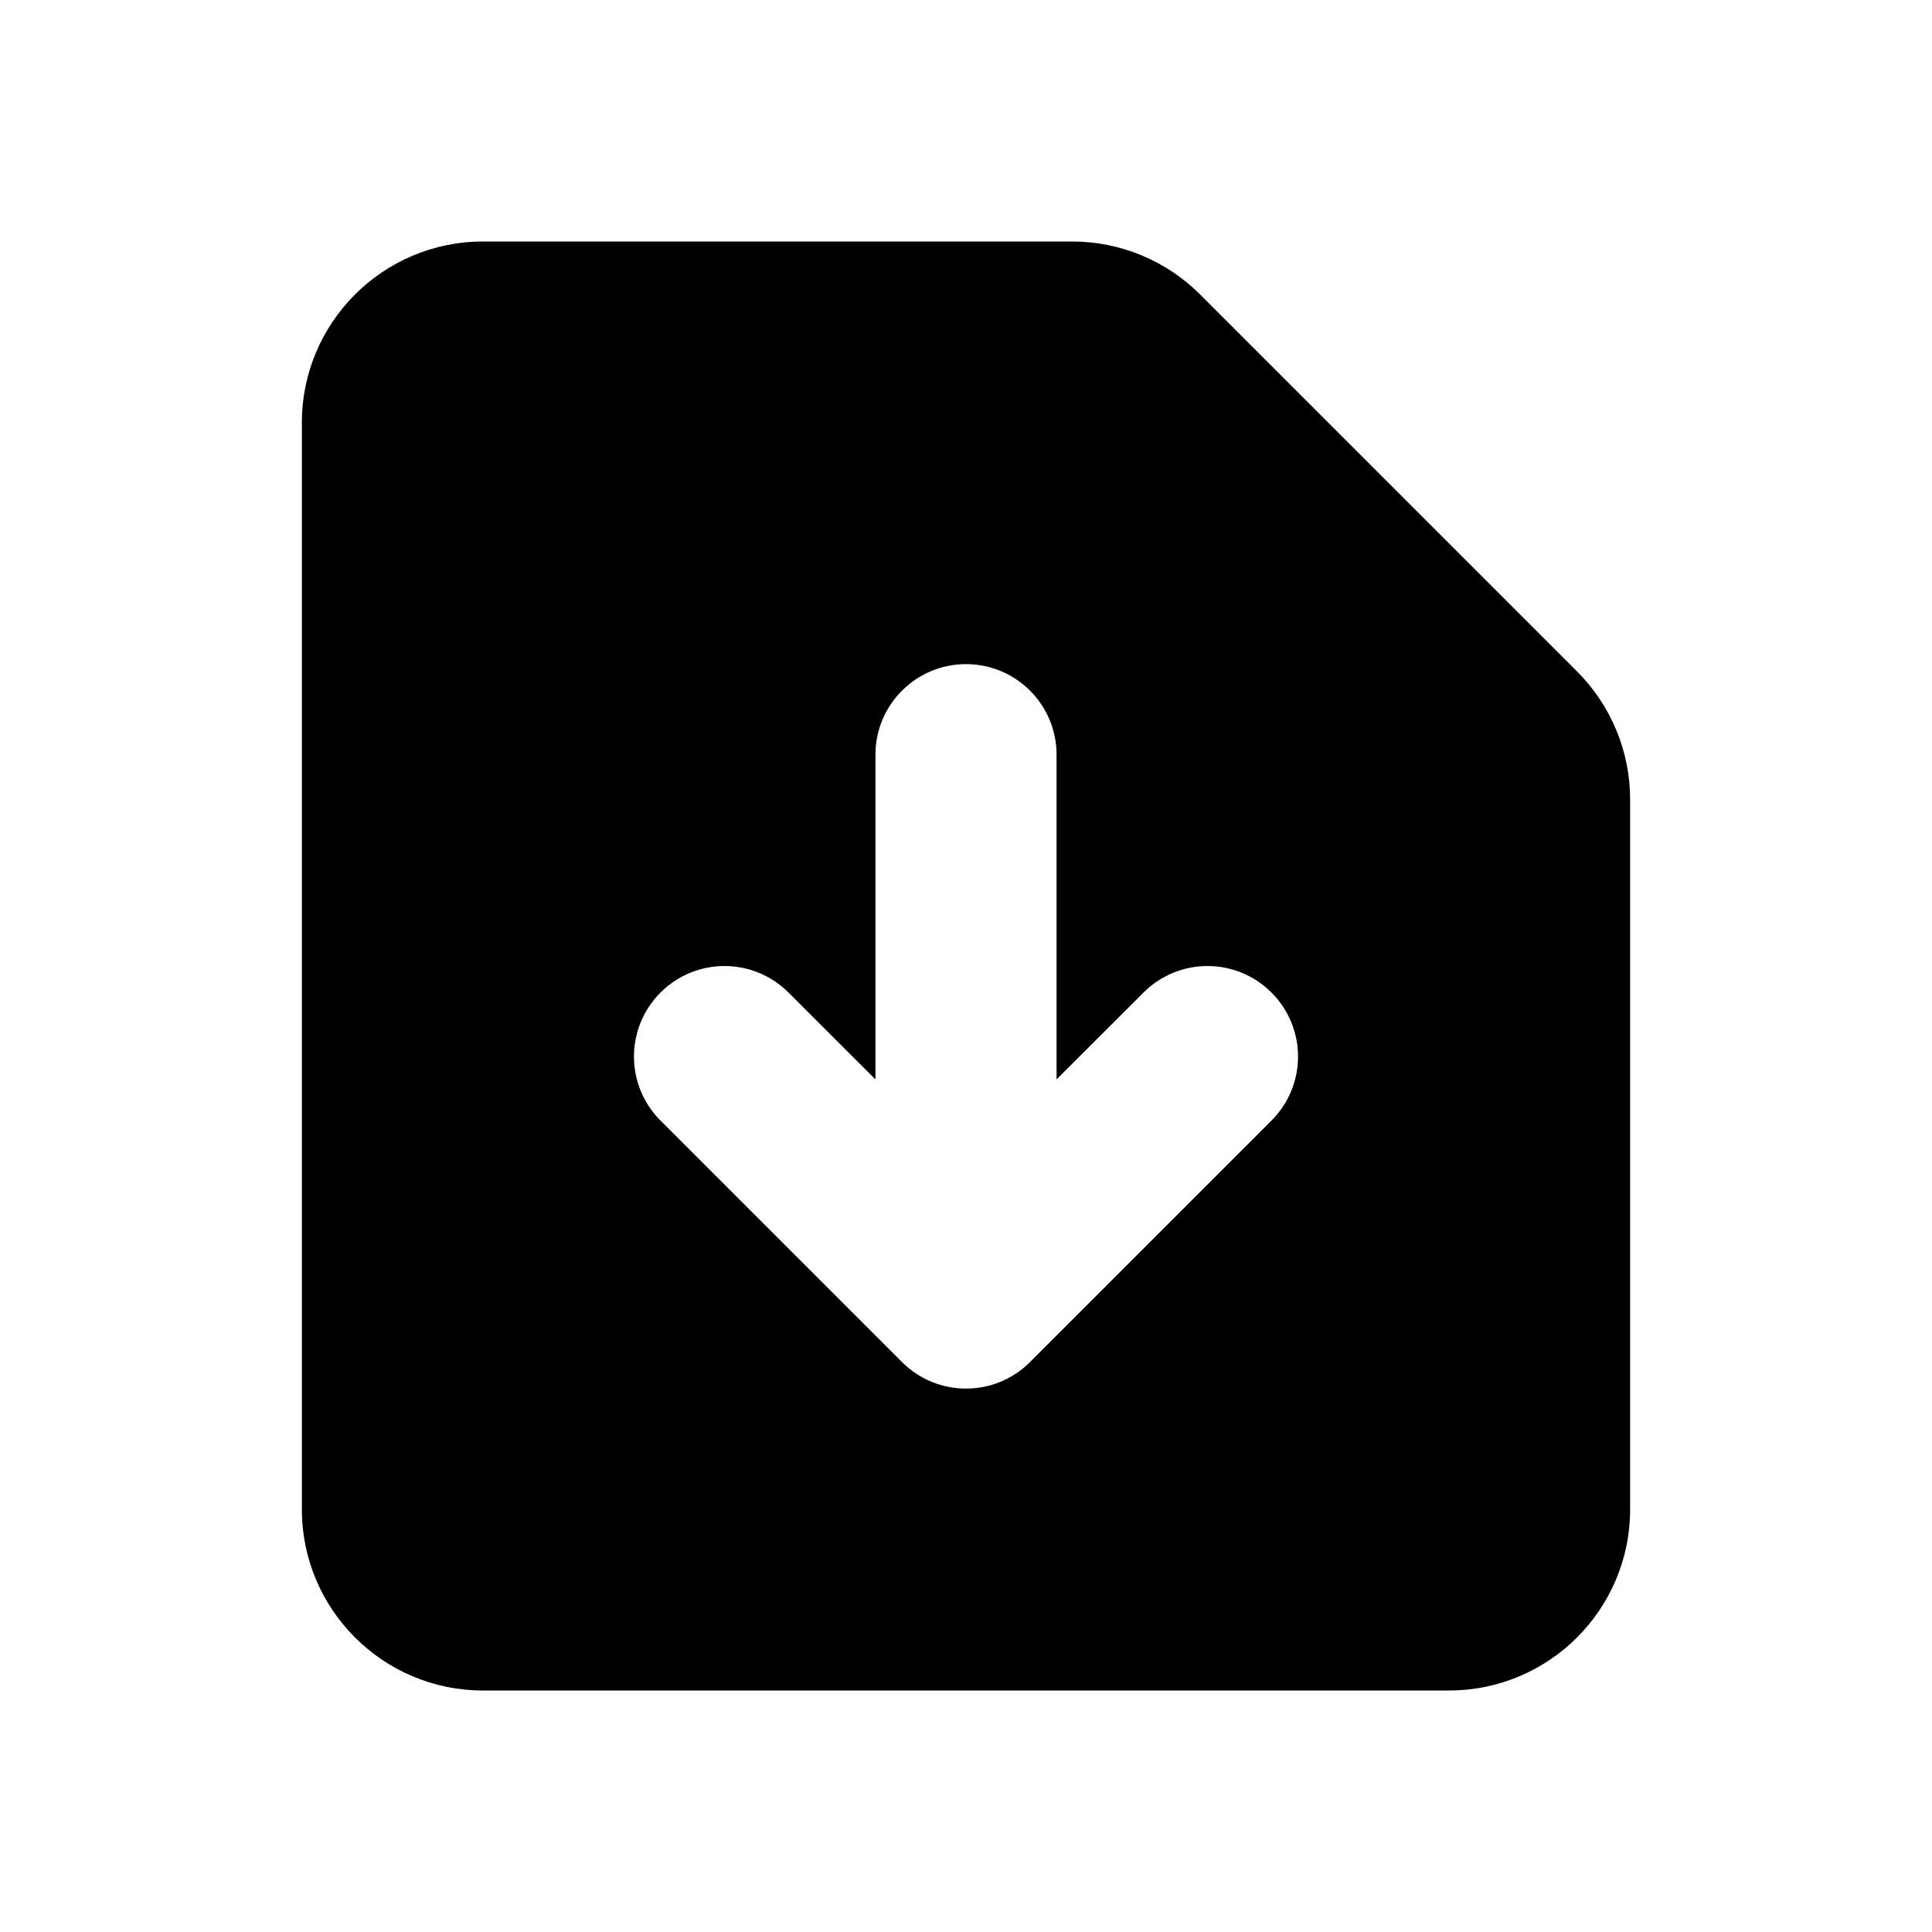 <svg width="16" height="16" viewBox="0 0 16 16" fill="none" xmlns="http://www.w3.org/2000/svg">
<path fillRule="evenodd" clipRule="evenodd" d="M4 2C3.172 2 2.5 2.672 2.5 3.5V12.5C2.5 13.328 3.172 14 4 14H12C12.828 14 13.5 13.328 13.5 12.5V6.621C13.5 6.223 13.342 5.842 13.061 5.561L9.939 2.439C9.658 2.158 9.277 2 8.879 2H4ZM8 5.5C8.414 5.5 8.75 5.836 8.75 6.25V8.939L9.47 8.22C9.763 7.927 10.237 7.927 10.53 8.22C10.823 8.513 10.823 8.987 10.53 9.28L8.53 11.28C8.237 11.573 7.763 11.573 7.47 11.28L5.47 9.28C5.177 8.987 5.177 8.513 5.47 8.22C5.763 7.927 6.237 7.927 6.53 8.22L7.25 8.939V6.25C7.25 5.836 7.586 5.5 8 5.5Z" fill="currentColor"/>
</svg>
